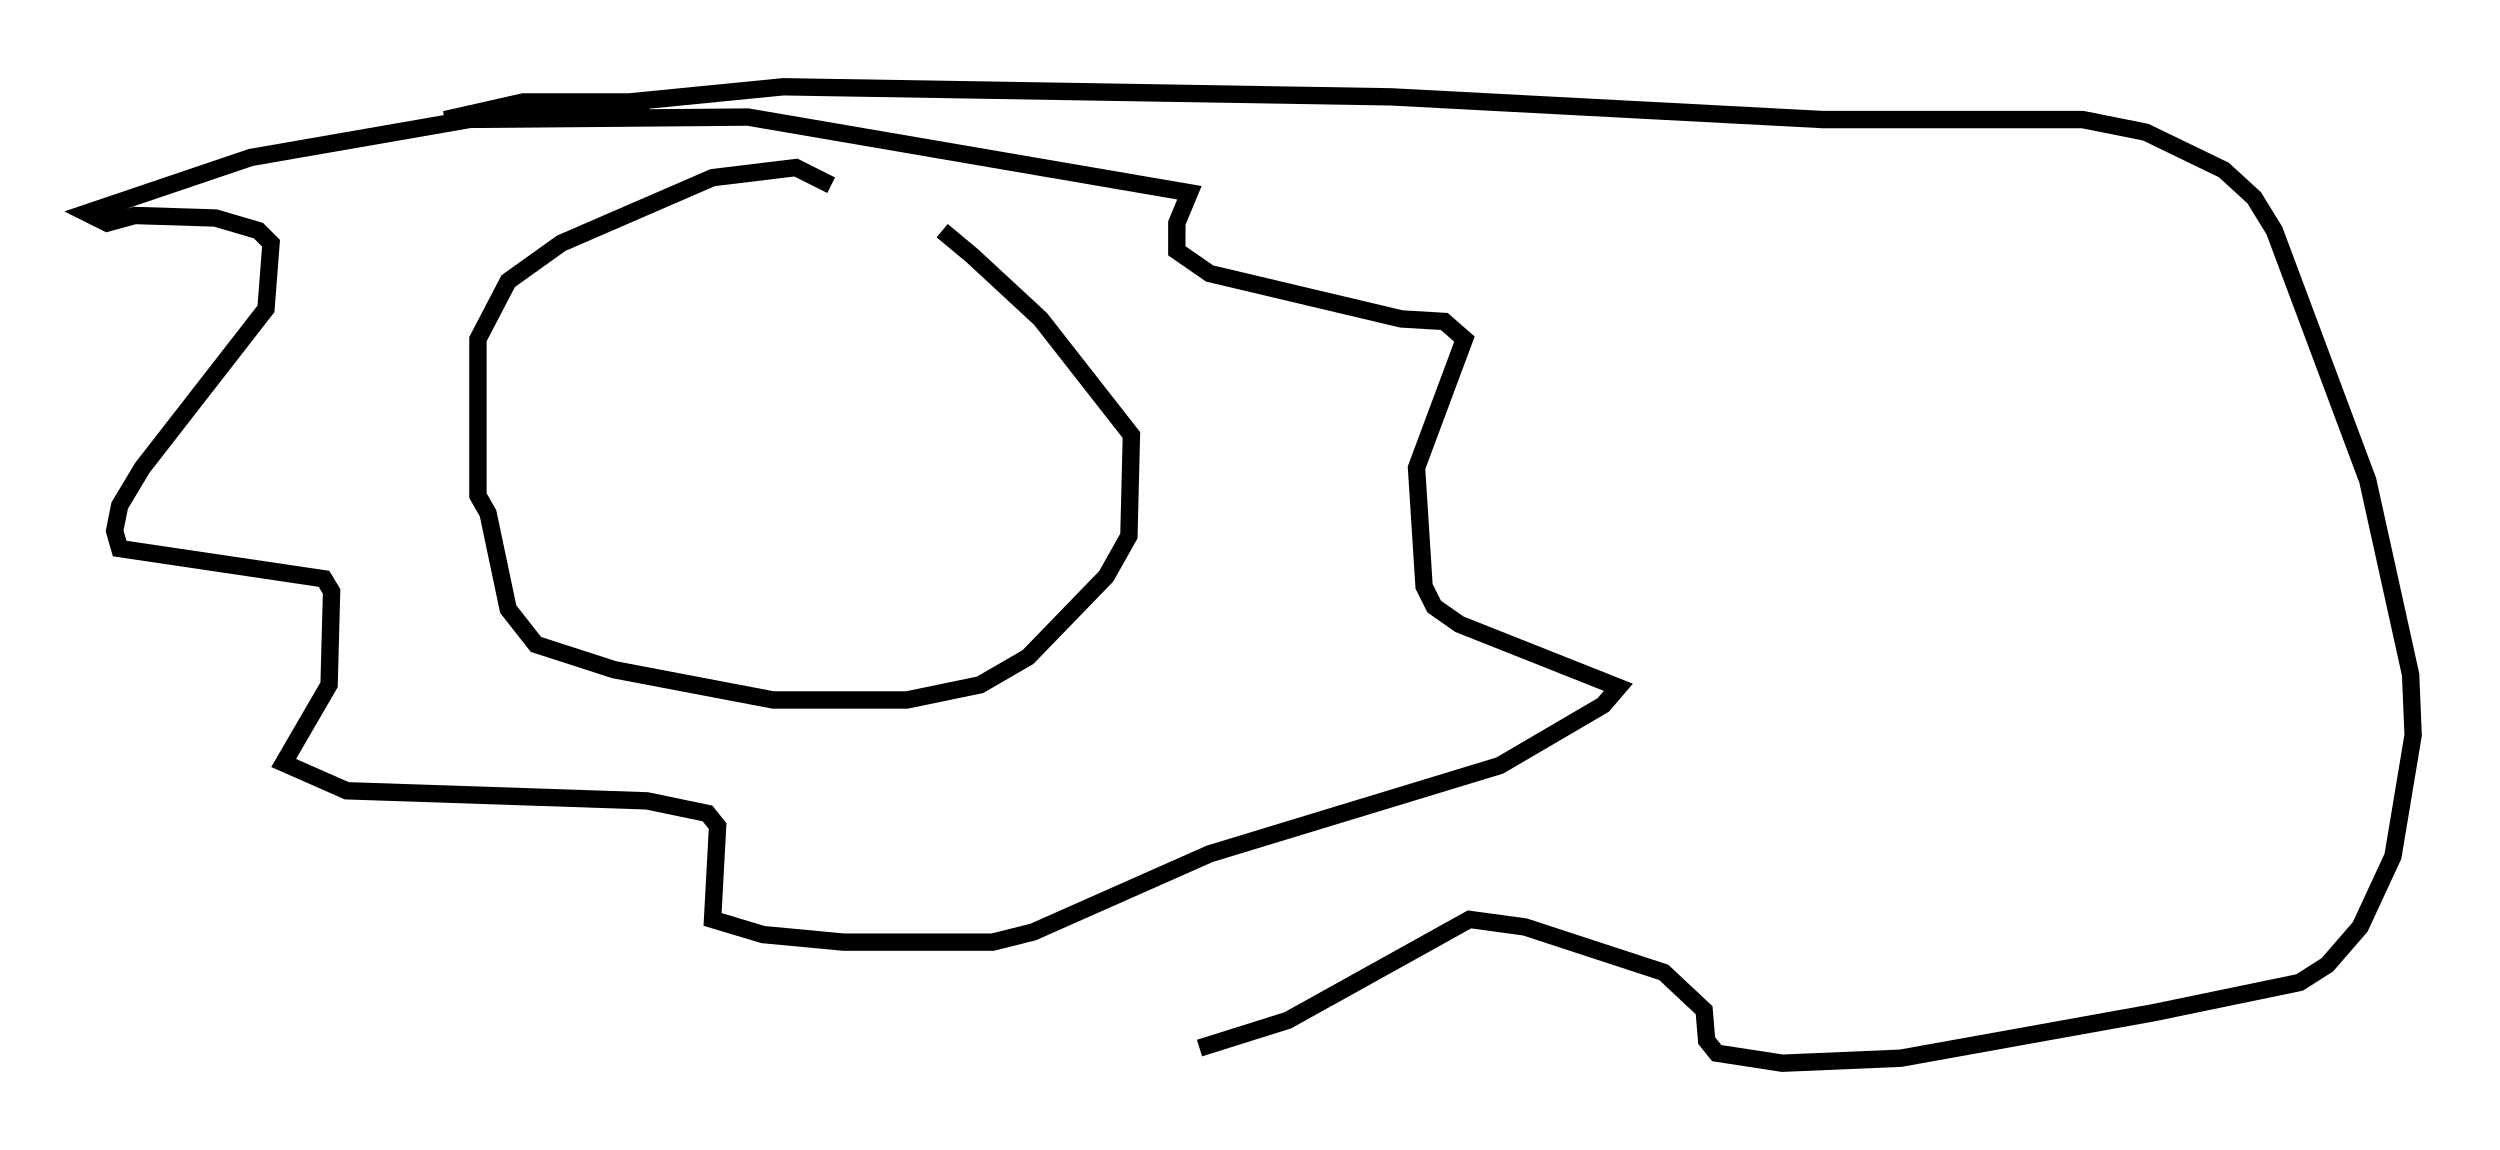 <?xml version="1.0" encoding="utf-8" ?>
<svg baseProfile="full" height="66.212" version="1.1" width="143.922" xmlns="http://www.w3.org/2000/svg" xmlns:ev="http://www.w3.org/2001/xml-events" xmlns:xlink="http://www.w3.org/1999/xlink"><defs /><rect fill="white" height="66.212" width="143.922" x="0" y="0" /><path d="M51.335, 13.134 m2.905, 0.145 l1.743, 1.453 3.922, 3.631 l5.229, 6.682 -0.145, 5.81 l-1.307, 2.324 -4.503, 4.648 l-2.76, 1.598 -4.212, 0.872 l-7.698, 0.0 -9.151, -1.743 l-4.503, -1.453 -1.598, -2.034 l-1.162, -5.52 -0.581, -1.017 l0.0, -9.006 1.743, -3.341 l3.05, -2.179 8.715, -3.777 l4.793, -0.581 2.034, 1.017 m-10.458, -4.358 l-6.246, -0.145 -16.704, 2.905 l-9.441, 3.196 1.162, 0.581 l1.598, -0.436 4.648, 0.145 l2.469, 0.726 0.726, 0.726 l-0.291, 3.777 -7.117, 9.151 l-1.307, 2.179 -0.291, 1.453 l0.291, 1.017 11.765, 1.743 l0.436, 0.726 -0.145, 5.374 l-2.615, 4.503 3.631, 1.598 l17.285, 0.581 3.486, 0.726 l0.581, 0.726 -0.291, 5.374 l2.905, 0.872 4.648, 0.436 l8.57, 0.0 2.324, -0.581 l10.168, -4.503 16.704, -5.084 l5.955, -3.486 0.872, -1.017 l-9.151, -3.631 -1.453, -1.017 l-0.581, -1.162 -0.436, -6.827 l2.76, -7.408 -1.162, -1.017 l-2.469, -0.145 -11.039, -2.615 l-1.888, -1.307 0.0, -1.598 l0.726, -1.743 -25.419, -4.358 l-17.43, 0.145 4.503, -1.017 l6.101, 0.0 8.86, -0.872 l35.006, 0.581 24.838, 1.307 l14.961, 0.0 3.631, 0.726 l4.503, 2.179 1.743, 1.598 l1.162, 1.888 5.374, 14.38 l2.469, 11.184 0.145, 3.486 l-1.162, 6.972 -1.888, 4.067 l-1.888, 2.179 -1.598, 1.017 l-8.425, 1.743 -14.525, 2.615 l-6.827, 0.291 -3.777, -0.581 l-0.581, -0.726 -0.145, -1.743 l-2.324, -2.179 -7.989, -2.615 l-3.196, -0.436 -10.458, 5.81 l-5.084, 1.598 " fill="none" stroke="black" stroke-width="1" /></svg>